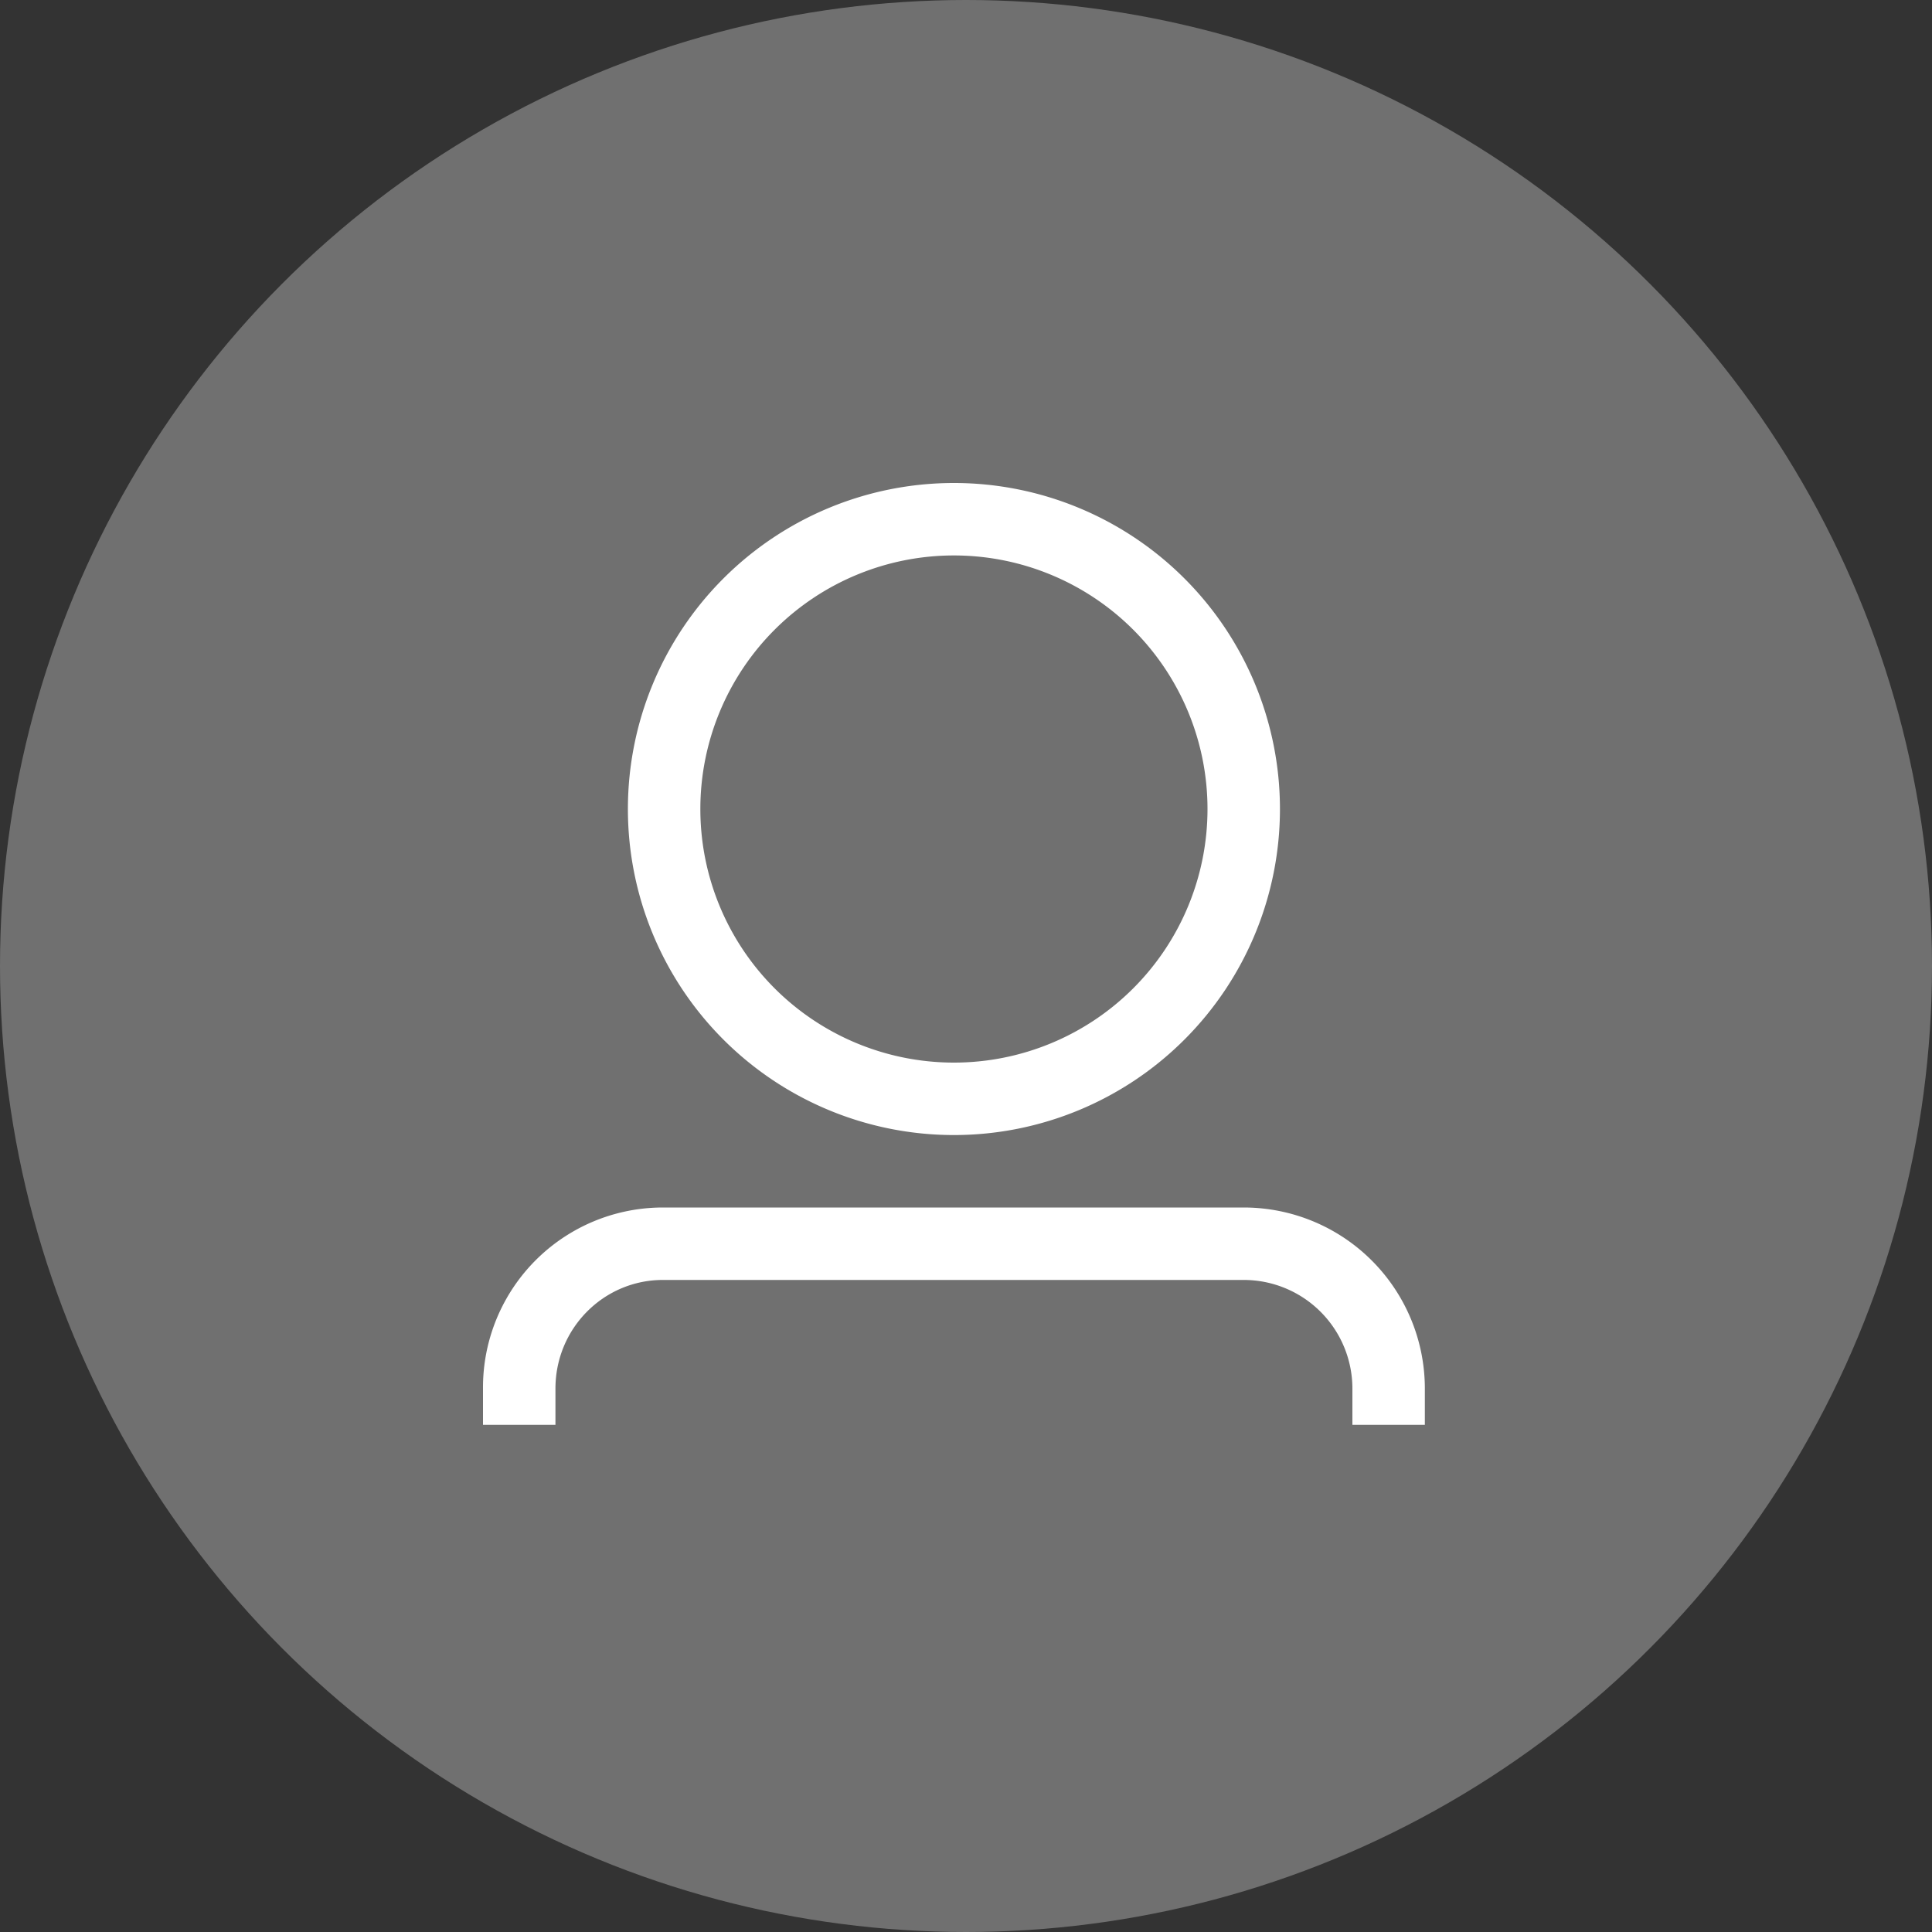 <svg fill="none" xmlns="http://www.w3.org/2000/svg" viewBox="0 0 32 32"><rect x="0" y="0" width="32" height="32" fill="#333333" stroke="none"/><defs></defs><circle cx="16" cy="16" r="16" fill="#fff" fill-opacity=".3"></circle><path d="M20.6 20a3 3 0 013 3v.6h-1.2V23a1.8 1.8 0 00-1.8-1.8h-9.62C10 21.2 9.2 22 9.2 23v.6H8v-.6A2.98 2.98 0 0110.98 20h9.62zM15.8 8a5.4 5.4 0 110 10.8 5.4 5.4 0 010-10.8zm0 1.2a4.2 4.2 0 100 8.4 4.2 4.2 0 000-8.4z" fill="#fff"></path></svg>